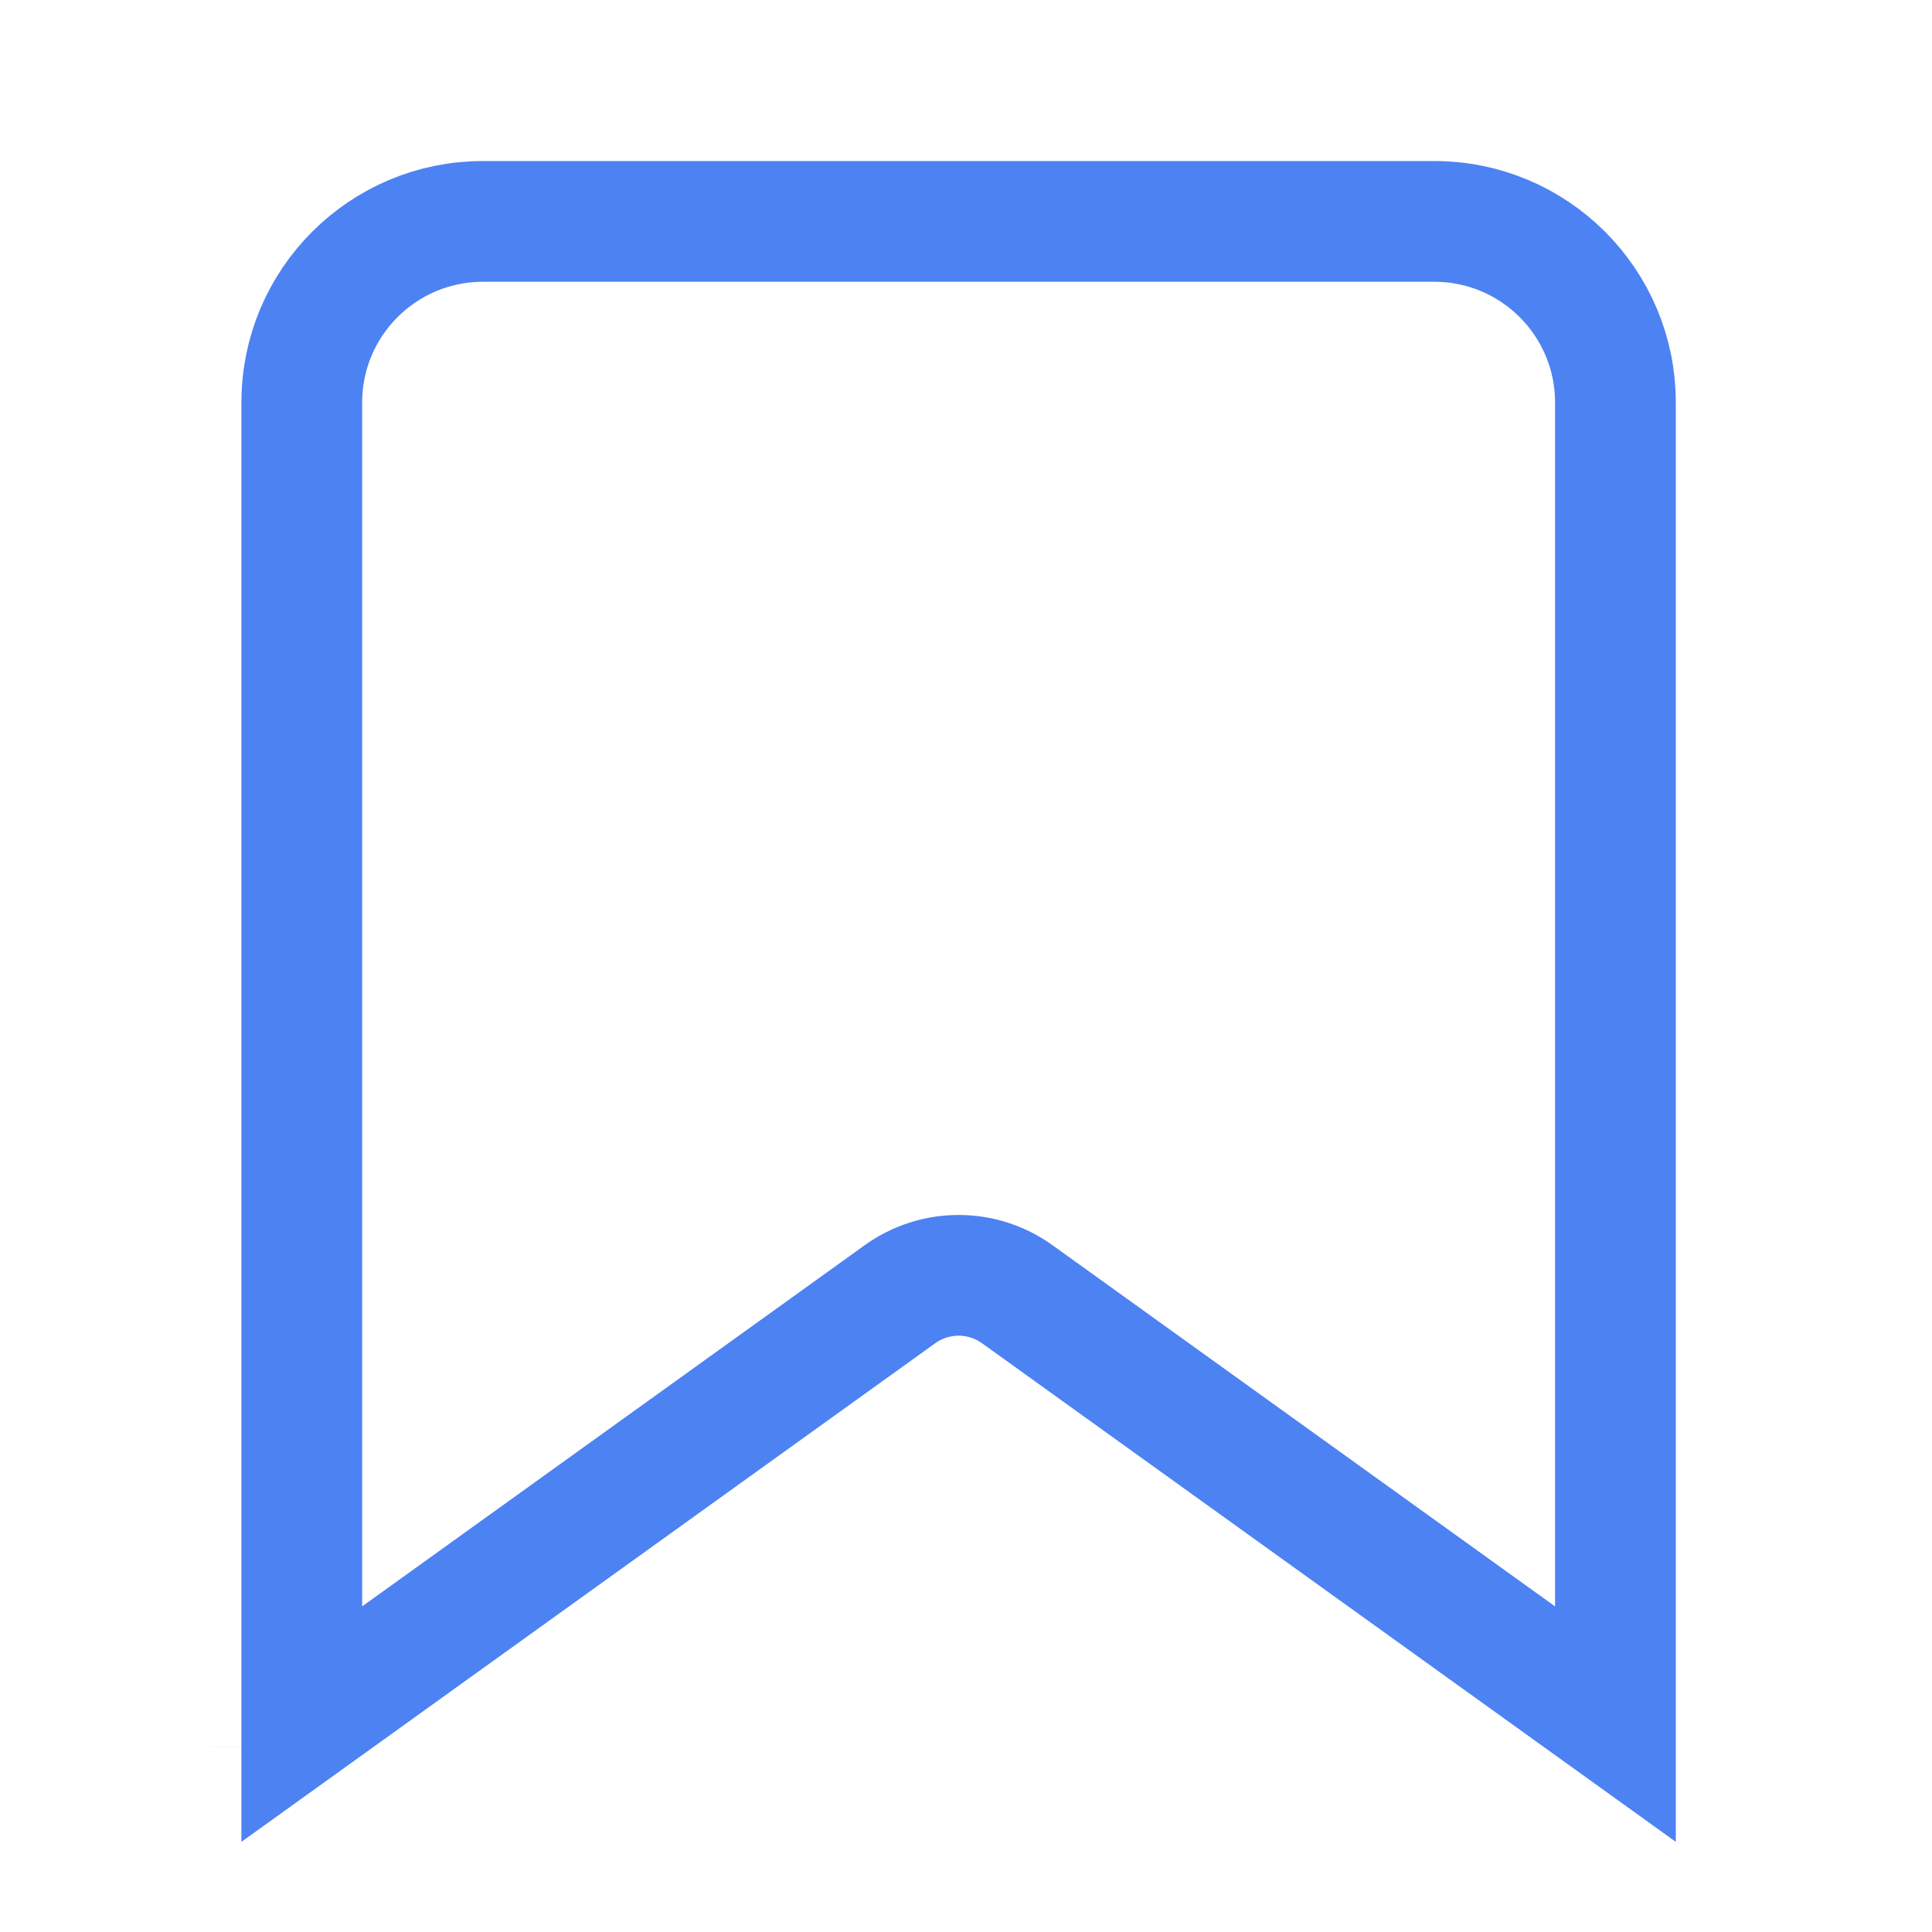 <svg width="20" height="20" viewBox="0 0 20 20" fill="none" xmlns="http://www.w3.org/2000/svg">
<g id="icn_save">
<path id="Rectangle 34627751" d="M3.124 4.167C3.124 3.131 3.964 2.292 4.999 2.292H14.848C15.883 2.292 16.723 3.131 16.723 4.167V17.848L10.531 13.398C10.168 13.137 9.679 13.137 9.316 13.398L3.124 17.848V4.167ZM2.795 18.085C2.795 18.085 2.795 18.085 2.795 18.084L2.795 18.085Z" stroke="#4D82F3" stroke-width="1.25"/>
</g>
</svg>
